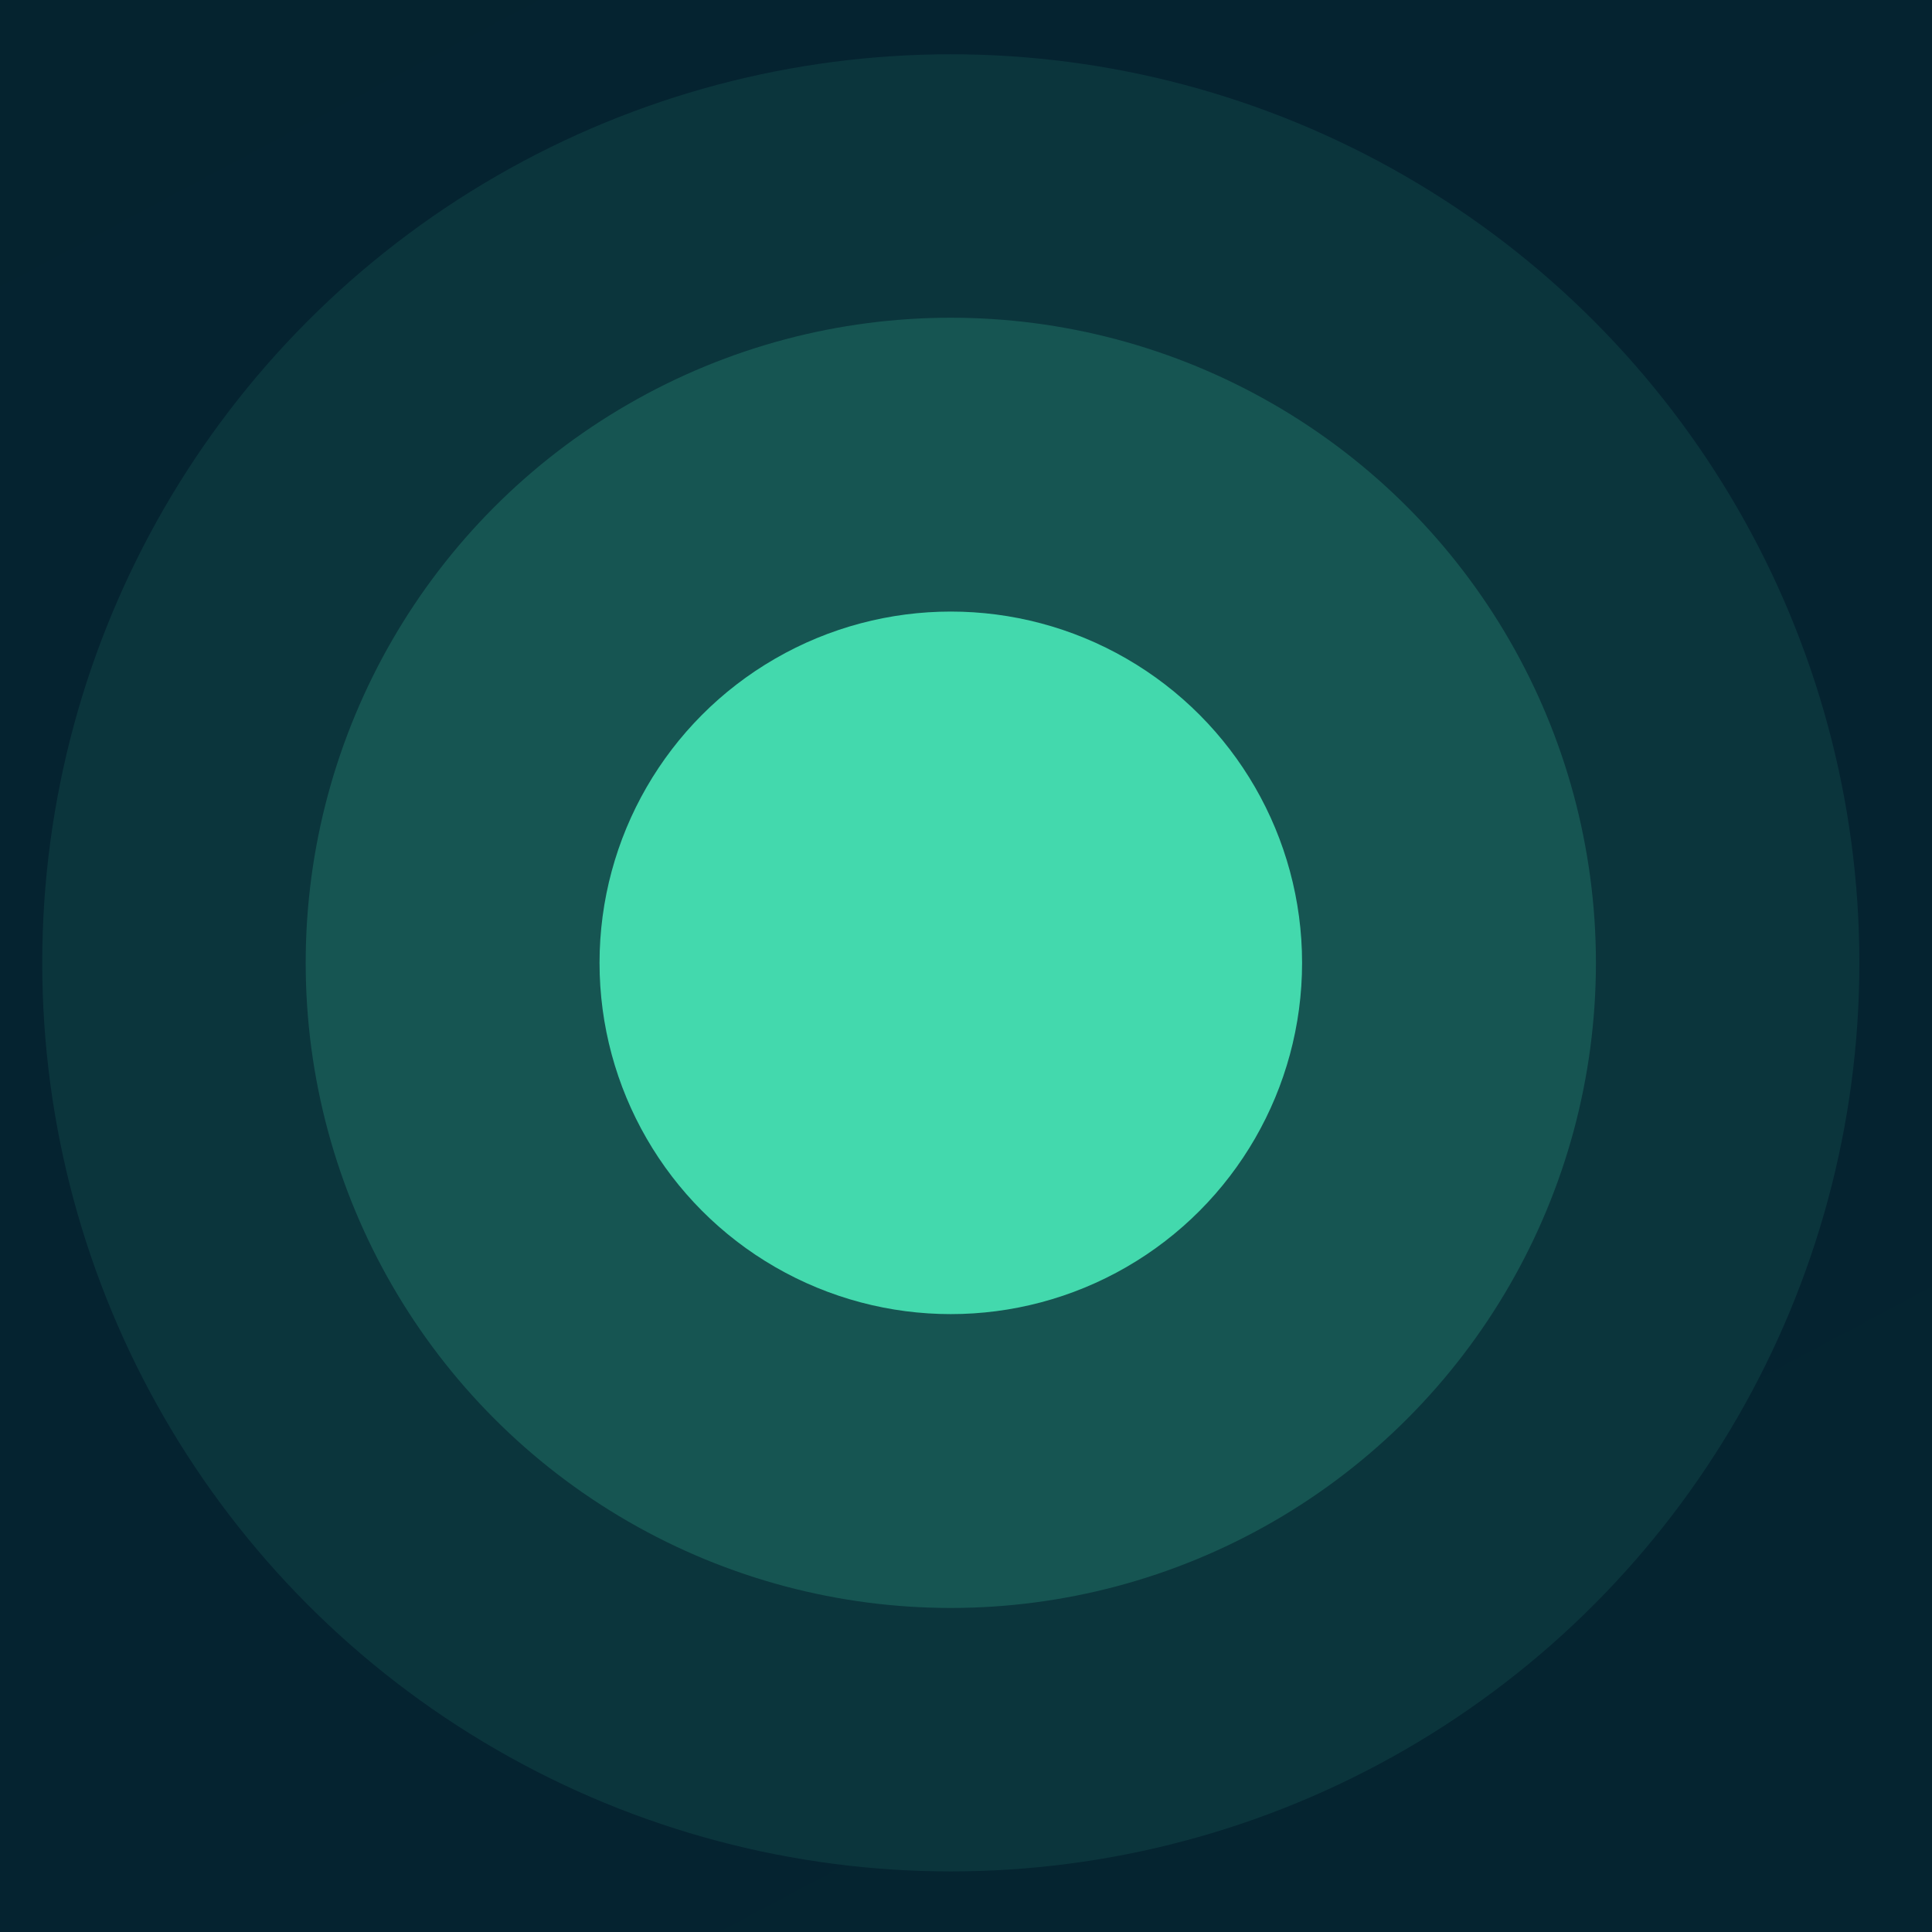 <svg width="22" height="22" viewBox="0 0 22 22" fill="none" xmlns="http://www.w3.org/2000/svg">
<rect width="22" height="22" fill="#E5E5E5"/>
<g id="porfolio-home-desktop" clip-path="url(#clip0_0_1)">
<rect width="1920" height="1080" transform="translate(-1148 -393)" fill="#010C15"/>
<rect id="Main background" x="-1078.5" y="-323.5" width="1781" height="940.32" rx="7.5" fill="#011627" stroke="#1E2D3D"/>
<g id="Background Blurs">
<g id="Blue" opacity="0.4" filter="url(#filter0_f_0_1)">
<path d="M381.946 500.519L168.032 449.132L78.663 384.469L105.226 213.957L280.649 194.391L279.041 72.647L481.309 18.392L611.602 49.691L529.165 315.797L401.892 348.987L381.946 500.519Z" fill="#4D5BCE"/>
</g>
<g id="Green" opacity="0.4" filter="url(#filter1_f_0_1)">
<path d="M331.469 -96.518L347.984 122.861L313.759 227.726L143.295 254.598L71.003 93.57L-44.412 132.343L-157.941 -43.632L-168 -177.254L110.567 -180.172L181.099 -69.153L331.469 -96.518Z" fill="#43D9AD"/>
</g>
</g>
<g id="Snake Game">
<g id="Background" filter="url(#filter2_bi_0_1)">
<rect x="-118" y="-87.309" width="510" height="475" rx="8" fill="url(#paint0_linear_0_1)" fill-opacity="0.7"/>
<rect x="-118.5" y="-87.809" width="511" height="476" rx="8.5" stroke="#0C1616"/>
</g>
<g id="Background Snake" filter="url(#filter3_i_0_1)">
<rect x="-87.691" y="-52.309" width="238.691" height="405.32" rx="8" fill="#011627" fill-opacity="0.84"/>
</g>
<g id="Snake&#39;s Food">
<circle id="Ellipse 4" opacity="0.1" cx="10.827" cy="10.964" r="10.346" fill="#43D9AD"/>
<circle id="Ellipse 3" opacity="0.2" cx="10.827" cy="10.964" r="7.346" fill="#43D9AD"/>
<circle id="Ellipse 2" cx="10.827" cy="10.964" r="4" fill="#43D9AD"/>
</g>
</g>
</g>
<defs>
<filter id="filter0_f_0_1" x="-95.336" y="-155.608" width="880.938" height="830.128" filterUnits="userSpaceOnUse" color-interpolation-filters="sRGB">
<feFlood flood-opacity="0" result="BackgroundImageFix"/>
<feBlend mode="normal" in="SourceGraphic" in2="BackgroundImageFix" result="shape"/>
<feGaussianBlur stdDeviation="87" result="effect1_foregroundBlur_0_1"/>
</filter>
<filter id="filter1_f_0_1" x="-342" y="-354.172" width="863.983" height="782.77" filterUnits="userSpaceOnUse" color-interpolation-filters="sRGB">
<feFlood flood-opacity="0" result="BackgroundImageFix"/>
<feBlend mode="normal" in="SourceGraphic" in2="BackgroundImageFix" result="shape"/>
<feGaussianBlur stdDeviation="87" result="effect1_foregroundBlur_0_1"/>
</filter>
<filter id="filter2_bi_0_1" x="-183" y="-152.309" width="640" height="605" filterUnits="userSpaceOnUse" color-interpolation-filters="sRGB">
<feFlood flood-opacity="0" result="BackgroundImageFix"/>
<feGaussianBlur in="BackgroundImageFix" stdDeviation="32"/>
<feComposite in2="SourceAlpha" operator="in" result="effect1_backgroundBlur_0_1"/>
<feBlend mode="normal" in="SourceGraphic" in2="effect1_backgroundBlur_0_1" result="shape"/>
<feColorMatrix in="SourceAlpha" type="matrix" values="0 0 0 0 0 0 0 0 0 0 0 0 0 0 0 0 0 0 127 0" result="hardAlpha"/>
<feOffset dy="2"/>
<feComposite in2="hardAlpha" operator="arithmetic" k2="-1" k3="1"/>
<feColorMatrix type="matrix" values="0 0 0 0 1 0 0 0 0 1 0 0 0 0 1 0 0 0 0.3 0"/>
<feBlend mode="normal" in2="shape" result="effect2_innerShadow_0_1"/>
</filter>
<filter id="filter3_i_0_1" x="-87.691" y="-52.309" width="239.691" height="410.32" filterUnits="userSpaceOnUse" color-interpolation-filters="sRGB">
<feFlood flood-opacity="0" result="BackgroundImageFix"/>
<feBlend mode="normal" in="SourceGraphic" in2="BackgroundImageFix" result="shape"/>
<feColorMatrix in="SourceAlpha" type="matrix" values="0 0 0 0 0 0 0 0 0 0 0 0 0 0 0 0 0 0 127 0" result="hardAlpha"/>
<feOffset dx="1" dy="5"/>
<feGaussianBlur stdDeviation="5.5"/>
<feComposite in2="hardAlpha" operator="arithmetic" k2="-1" k3="1"/>
<feColorMatrix type="matrix" values="0 0 0 0 0.006 0 0 0 0 0.069 0 0 0 0 0.104 0 0 0 0.71 0"/>
<feBlend mode="normal" in2="shape" result="effect1_innerShadow_0_1"/>
</filter>
<linearGradient id="paint0_linear_0_1" x1="-111" y1="-78.309" x2="137" y2="387.691" gradientUnits="userSpaceOnUse">
<stop stop-color="#175553"/>
<stop offset="1" stop-color="#43D9AD" stop-opacity="0.13"/>
</linearGradient>
<clipPath id="clip0_0_1">
<rect width="1920" height="1080" fill="white" transform="translate(-1148 -393)"/>
</clipPath>
</defs>
</svg>
